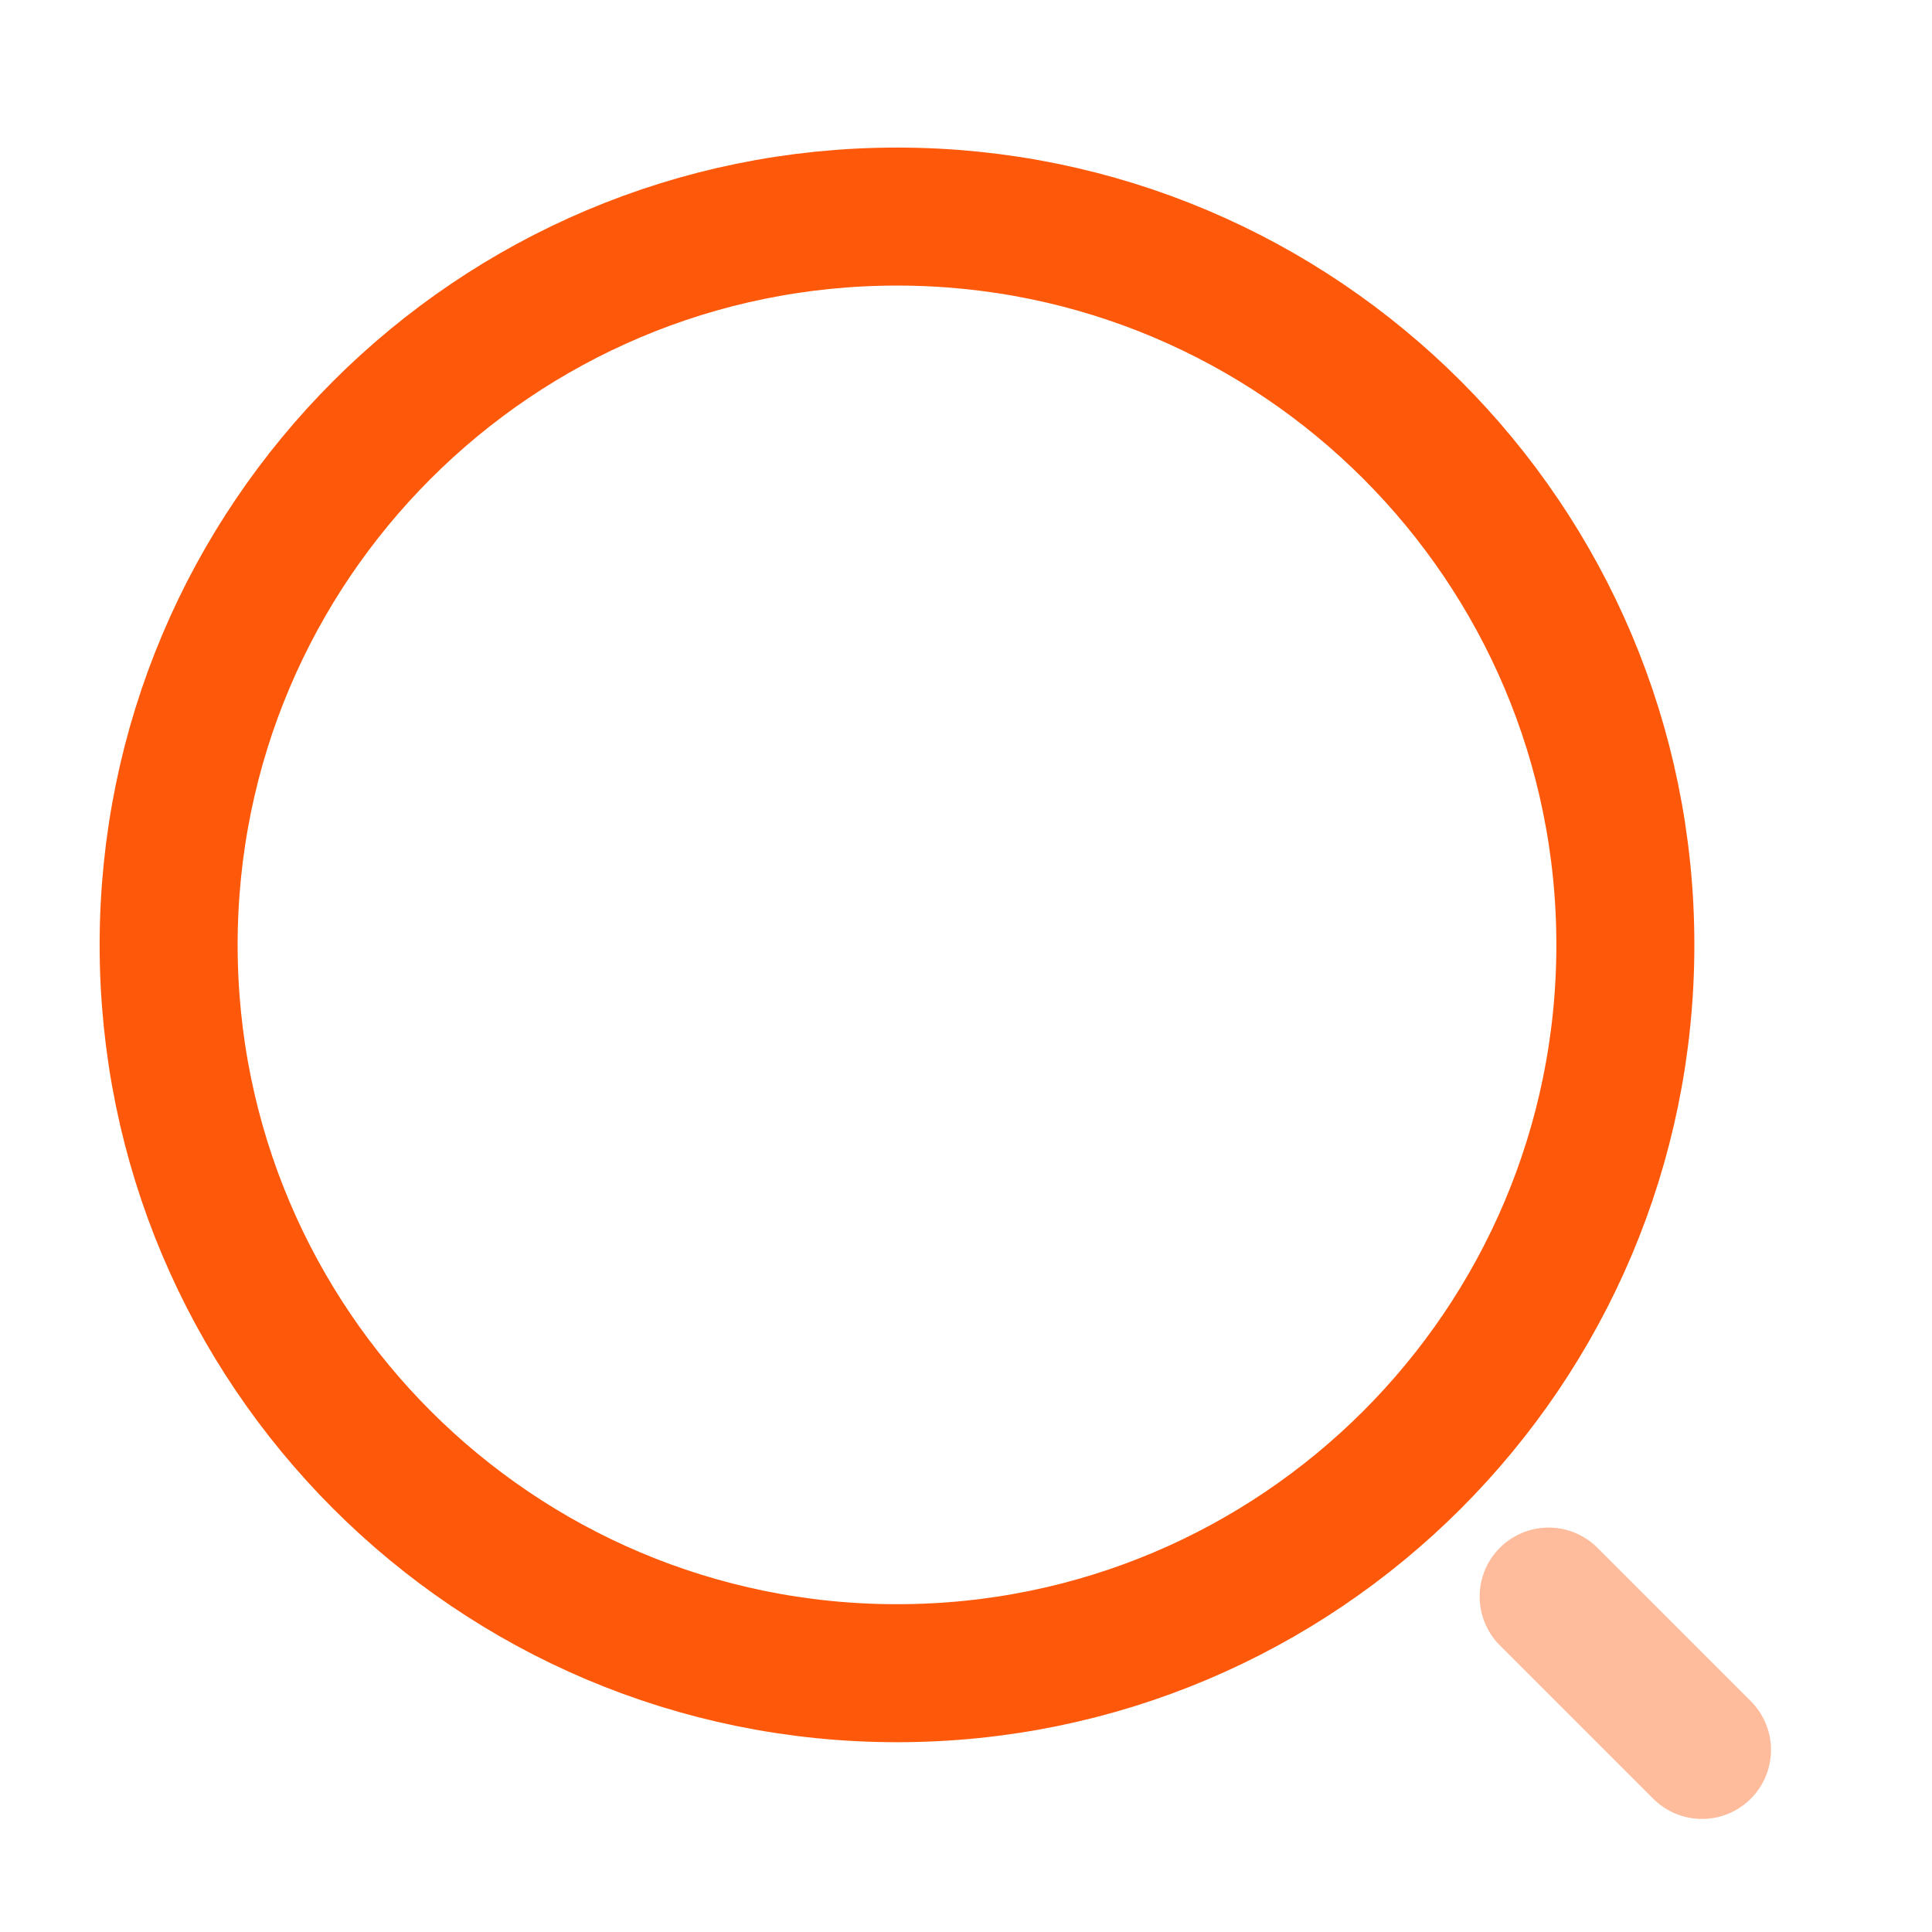 <svg width="21" height="21" viewBox="0 0 21 21" fill="none" xmlns="http://www.w3.org/2000/svg">
<path d="M9.75 18.187C14.122 18.187 17.667 14.643 17.667 10.271C17.667 5.898 14.122 2.354 9.75 2.354C5.378 2.354 1.833 5.898 1.833 10.271C1.833 14.643 5.378 18.187 9.75 18.187Z" stroke="#FE590A" stroke-width="1.5" stroke-linecap="round" stroke-linejoin="round"/>
<path opacity="0.4" d="M18.5 19.021L16.833 17.354" stroke="#FE590A" stroke-width="1.5" stroke-linecap="round" stroke-linejoin="round"/>
</svg>

